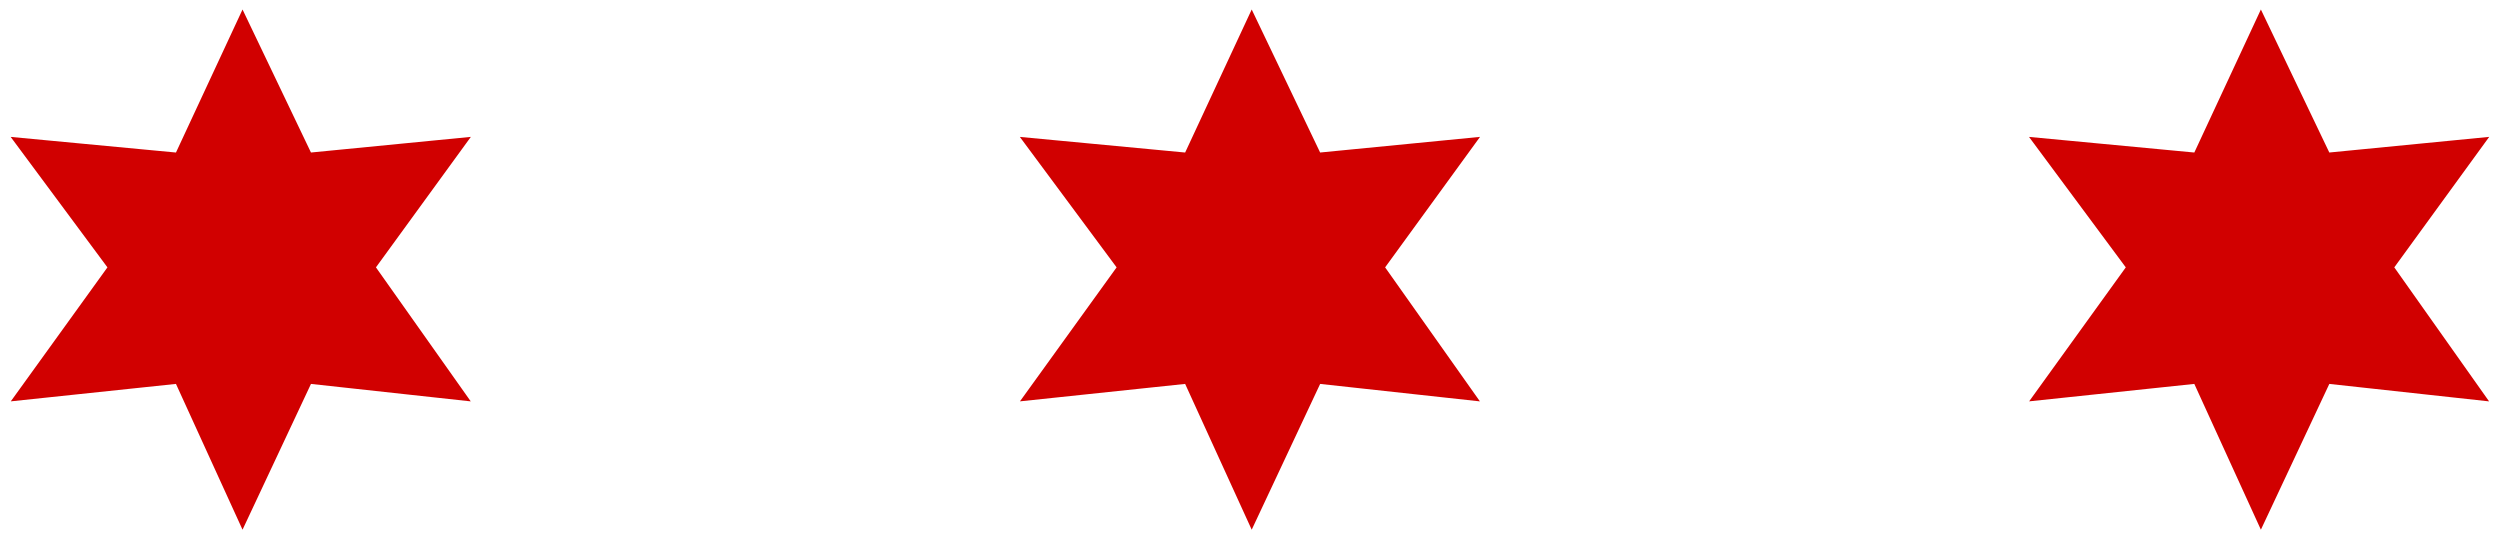 <svg width="218" height="47" viewBox="0 0 218 47" fill="none" xmlns="http://www.w3.org/2000/svg">
<path d="M15.649 13.831L21.155 2L26.816 13.831L40 12.541L32.167 23.31L40 34.383L26.816 32.942L21.155 45L15.649 32.942L2 34.383L9.988 23.31L2 12.541L15.649 13.831Z" fill="#D10000" stroke="#D10000"/>
<path d="M103.649 13.831L109.155 2L114.816 13.831L128 12.541L120.167 23.31L128 34.383L114.816 32.942L109.155 45L103.649 32.942L90 34.383L97.988 23.31L90 12.541L103.649 13.831Z" fill="#D10000" stroke="#D10000"/>
<path d="M191.649 13.831L197.155 2L202.816 13.831L216 12.541L208.167 23.31L216 34.383L202.816 32.942L197.155 45L191.649 32.942L178 34.383L185.988 23.31L178 12.541L191.649 13.831Z" fill="#D10000" stroke="#D10000"/>
</svg>
